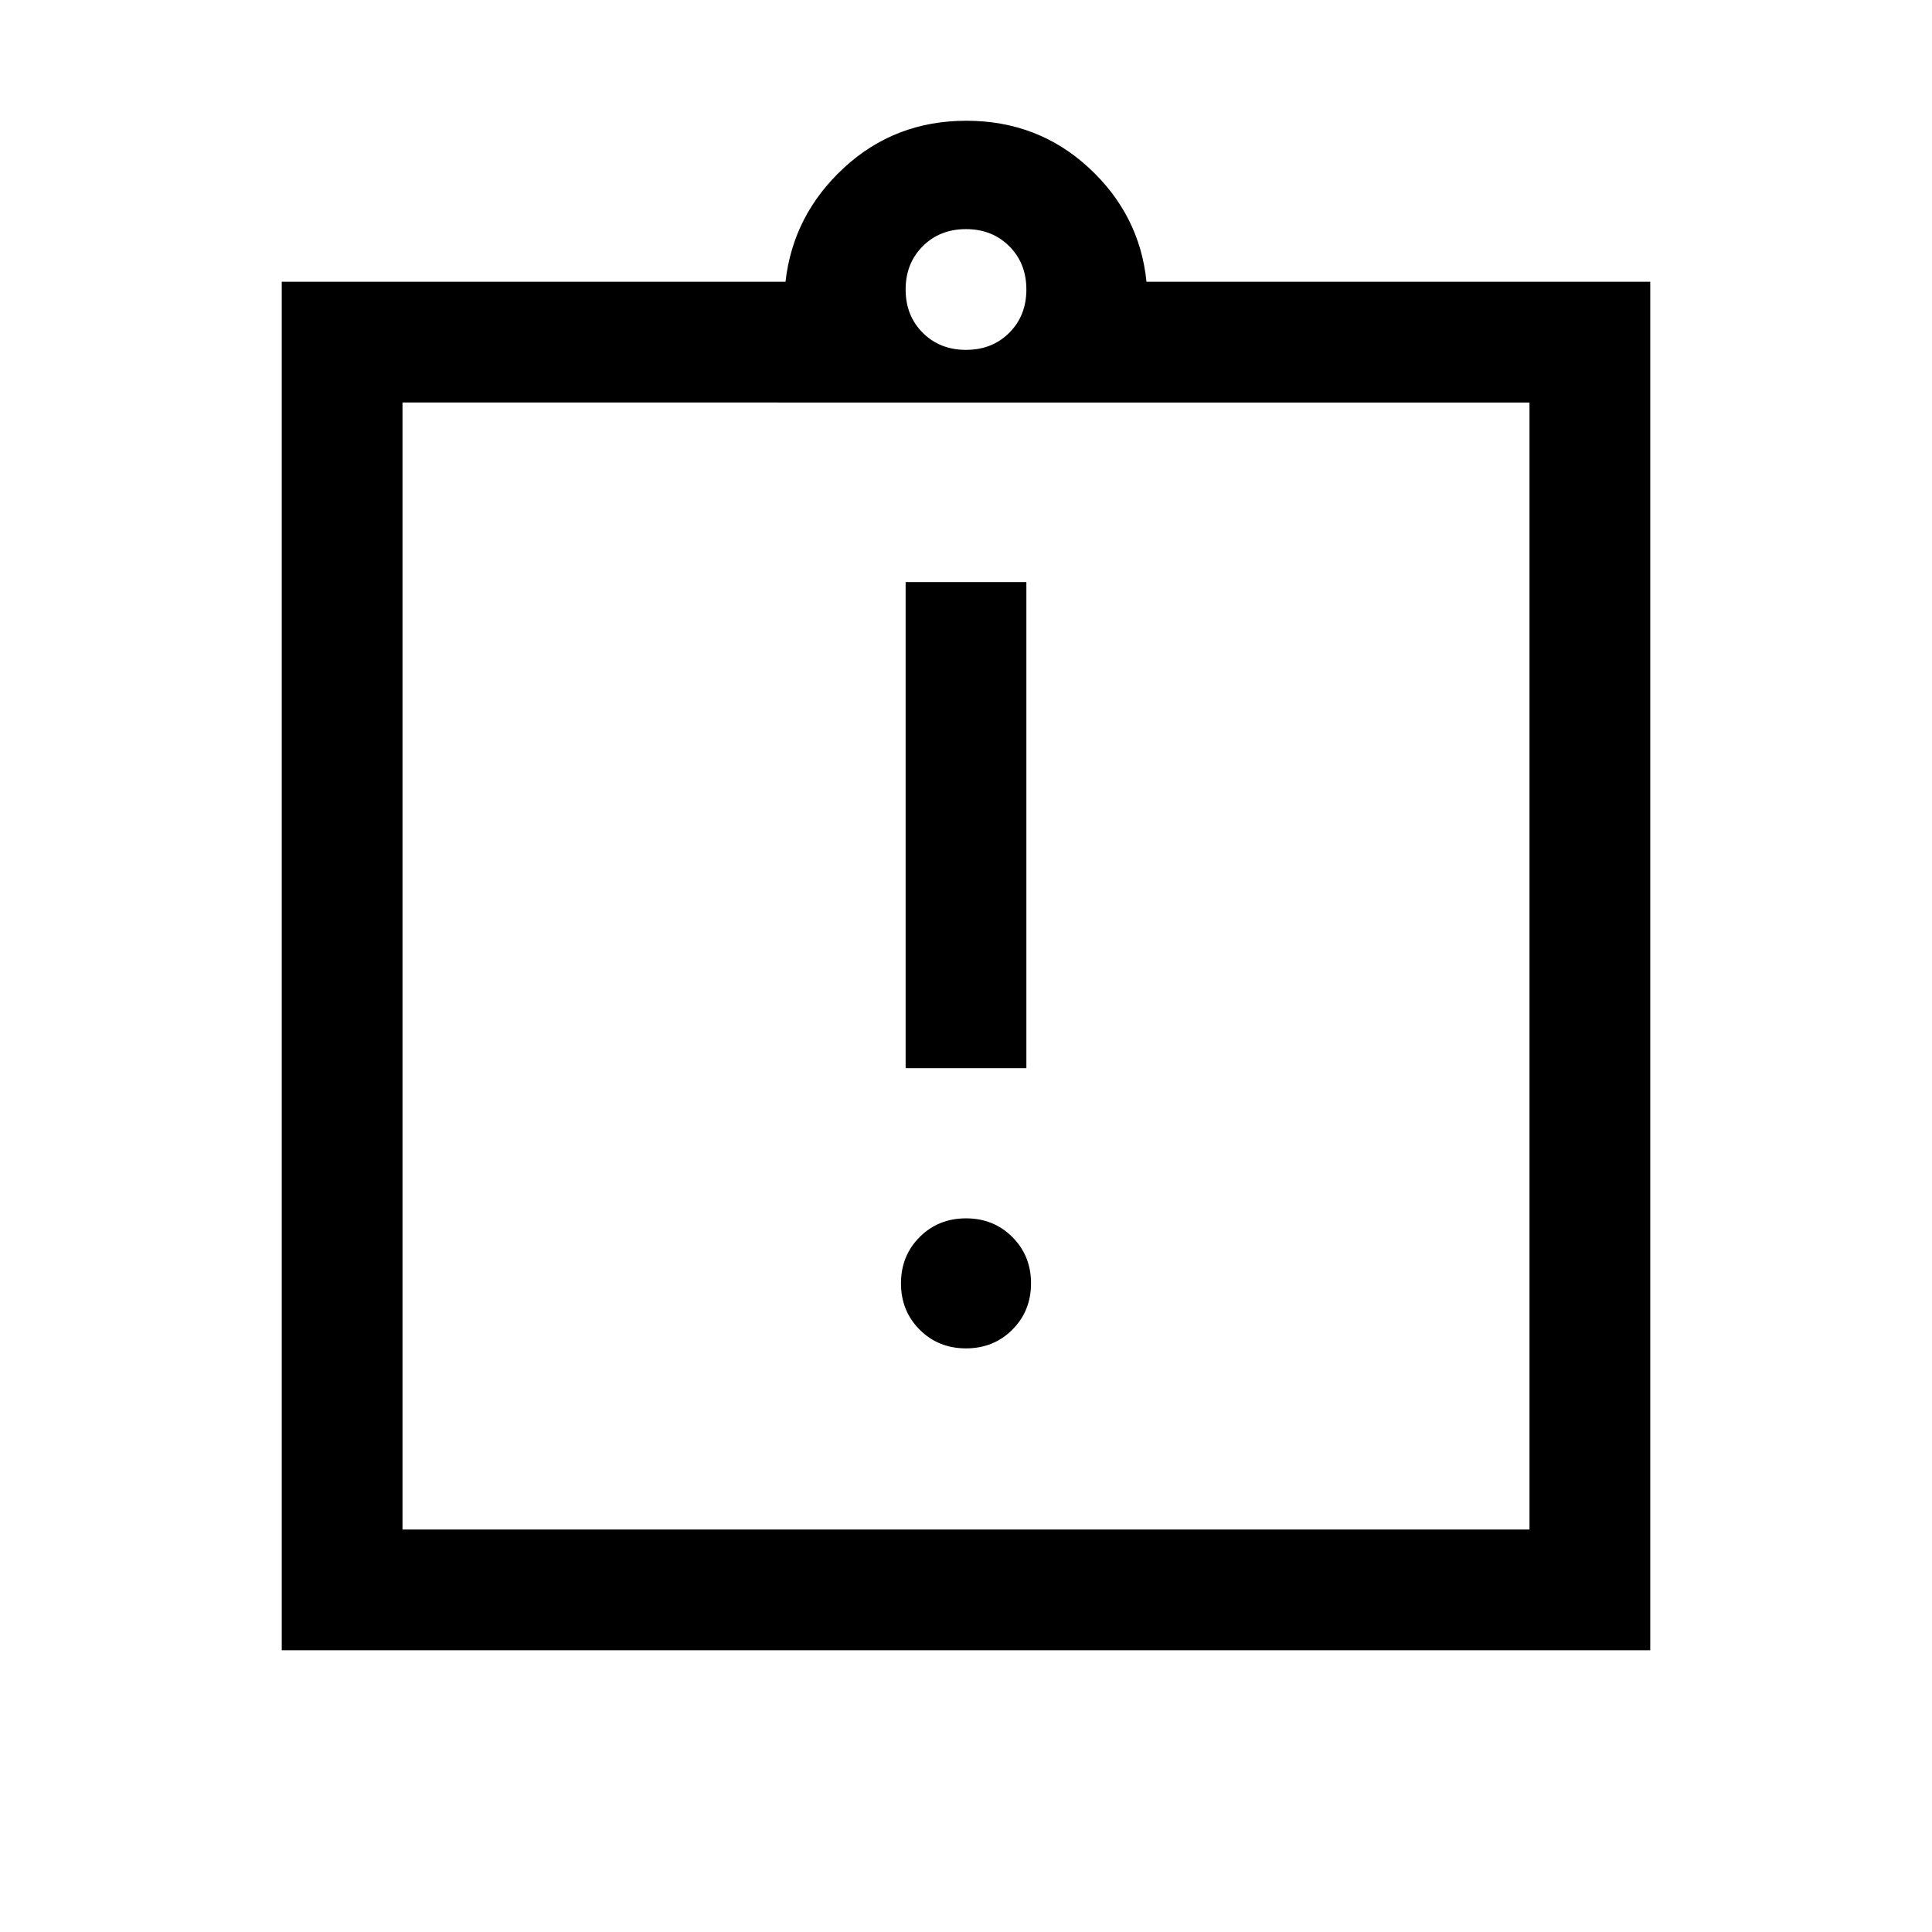 <svg xmlns="http://www.w3.org/2000/svg" height="24" viewBox="0 -960 960 960" width="24"><path d="M480-290q13.73 0 23.02-9.29t9.29-23.02q0-13.73-9.29-23.02-9.29-9.28-23.02-9.28t-23.02 9.28q-9.29 9.29-9.29 23.02t9.29 23.02Q466.27-290 480-290Zm-30-139.23h60v-241.54h-60v241.54ZM140-140v-680h250.31q3.77-33.31 29.08-56.65 25.3-23.35 60.8-23.35T541-876.65q25.31 23.34 28.69 56.65H820v680H140Zm60-60h560v-560H200v560Zm280-586.15q13 0 21.5-8.5t8.5-21.5q0-13-8.5-21.5t-21.5-8.5q-13 0-21.5 8.5t-8.5 21.5q0 13 8.5 21.5t21.5 8.5ZM200-200v-560 560Z"/></svg>